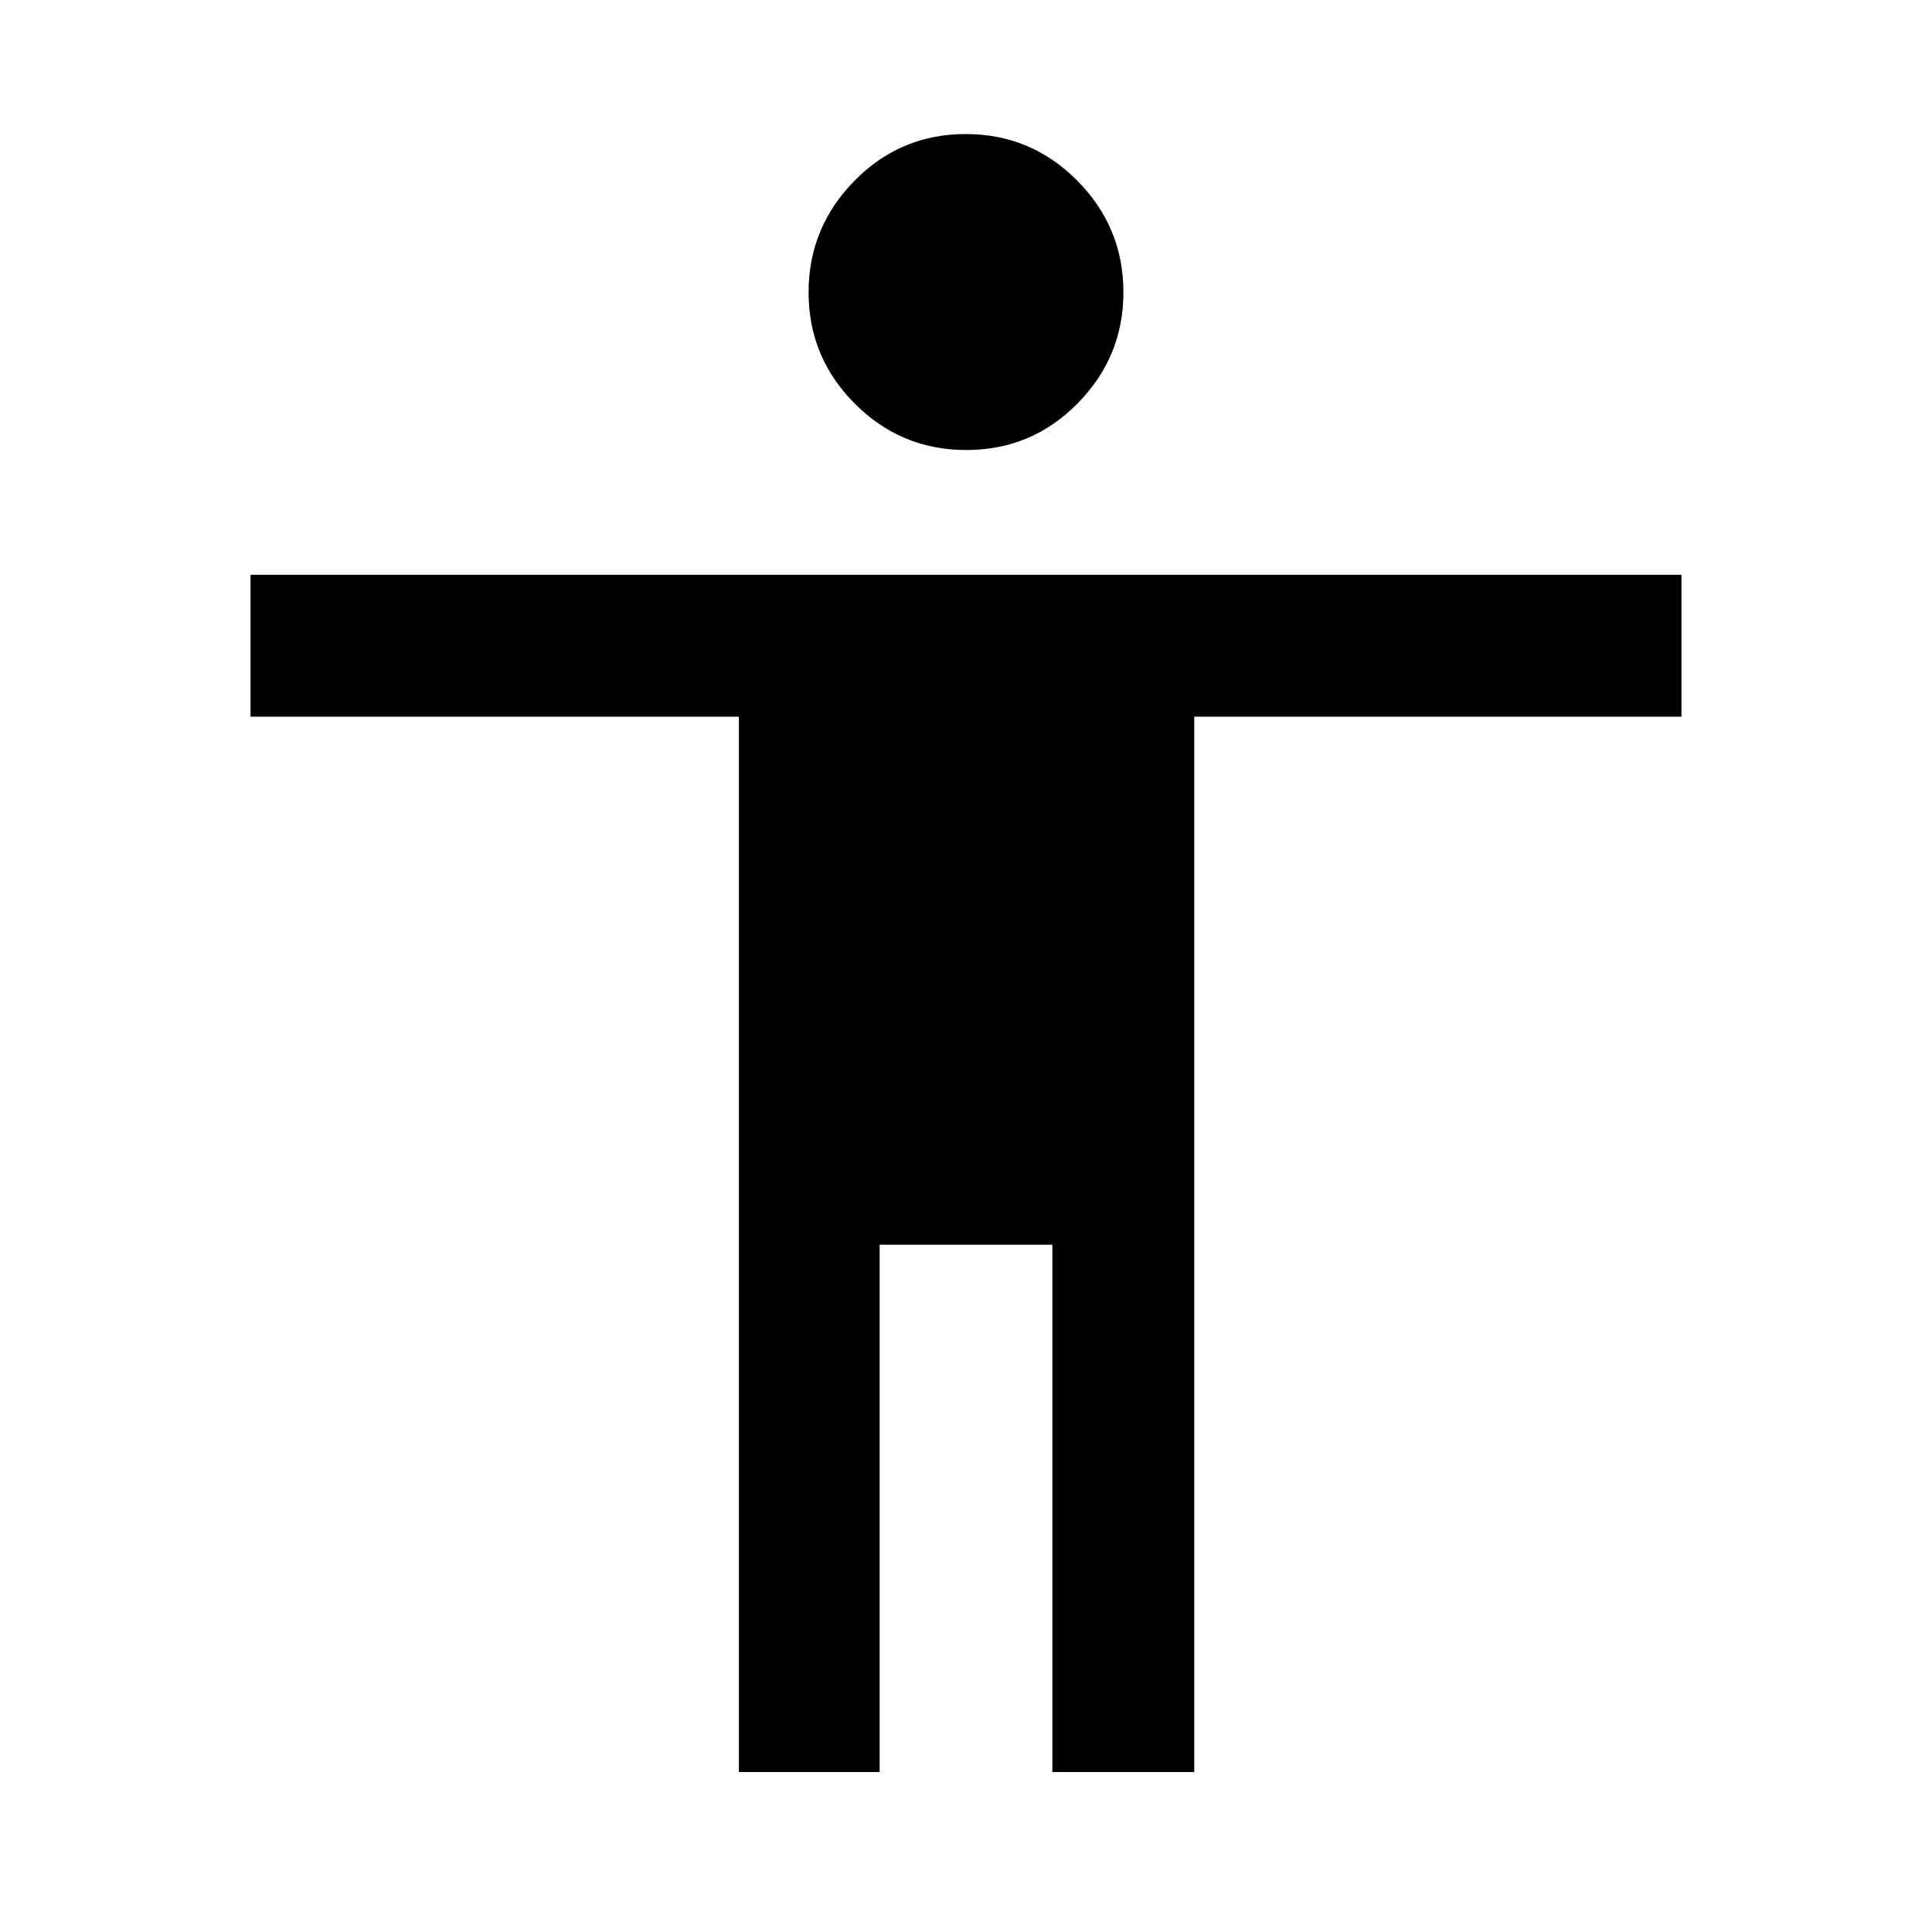 <svg xmlns="http://www.w3.org/2000/svg" height="48" viewBox="0 -960 960 960" width="48"><path d="M480.15-736.39q-32.48 0-55.42-23.05-22.95-23.05-22.95-55.27 0-32.23 22.79-55.45 22.79-23.23 55.28-23.23 32.48 0 55.42 23.14 22.95 23.14 22.95 55.49 0 32.11-22.79 55.24-22.79 23.13-55.28 23.13Zm-113 656.91v-524.41H124.5v-70.5h711v70.5H593.41v524.41h-70.5V-341.5h-85.82v262.02h-69.94Z"/></svg>